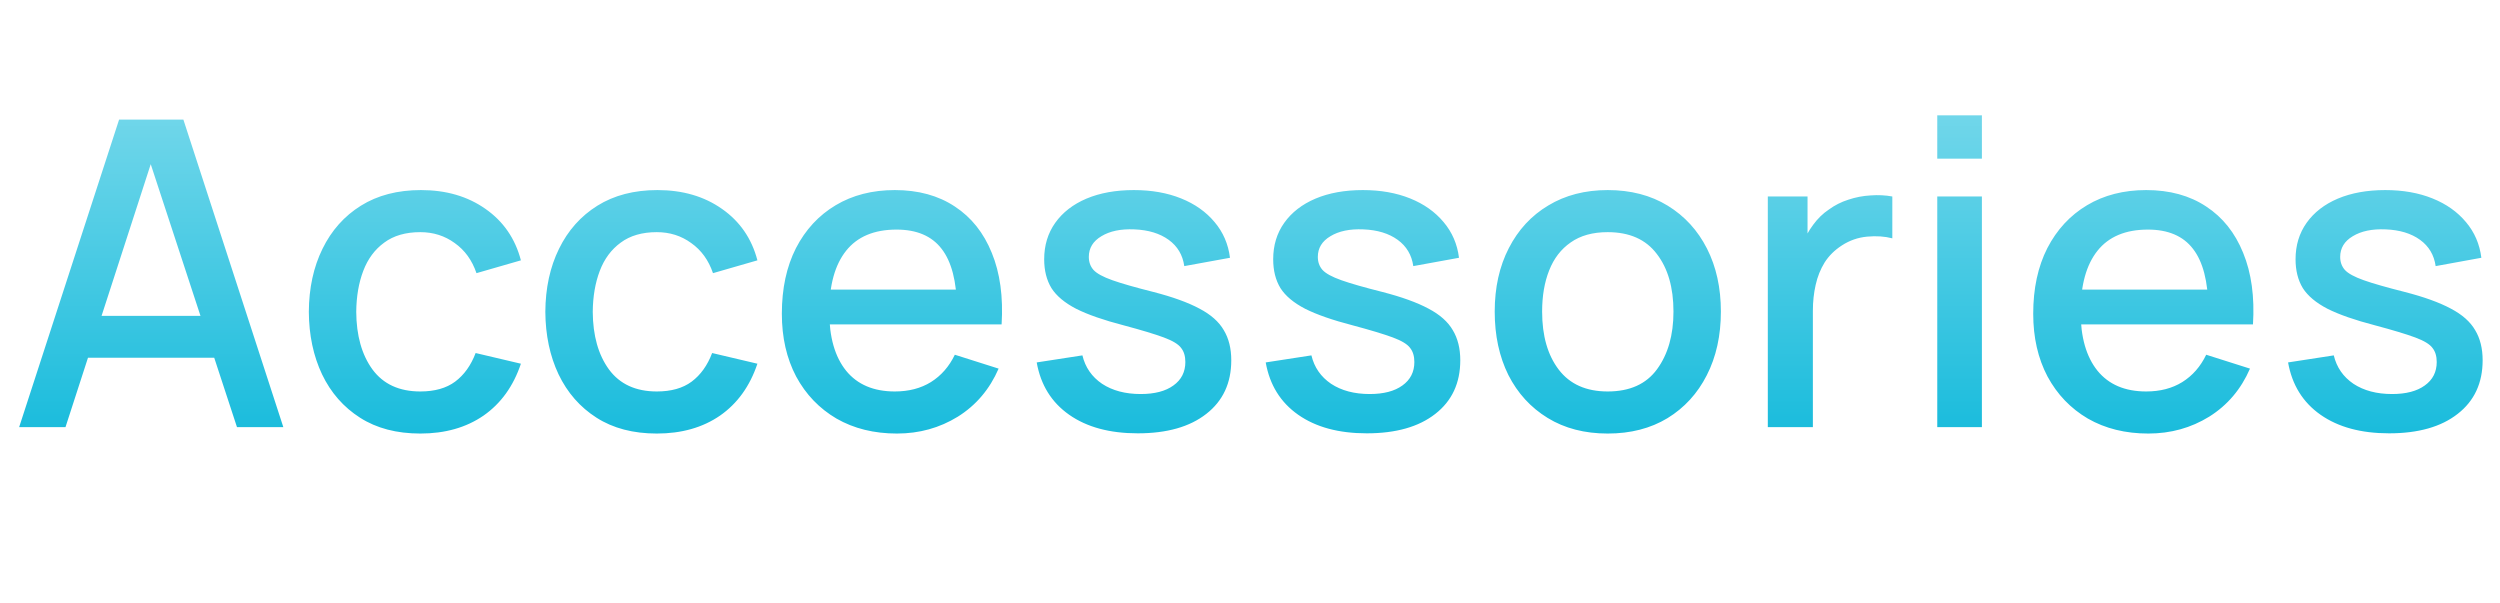 <svg width="199" height="48" viewBox="0 0 199 48" fill="none" xmlns="http://www.w3.org/2000/svg">
<mask id="mask0_145_1615" style="mask-type:alpha" maskUnits="userSpaceOnUse" x="0" y="0" width="199" height="48">
<rect width="199" height="48" fill="#111111"/>
</mask>
<g mask="url(#mask0_145_1615)">
<path d="M140.552 100V75.52H150.174C151.727 75.52 153.03 75.837 154.084 76.472C155.138 77.107 155.931 77.928 156.464 78.937C156.997 79.934 157.263 80.988 157.263 82.099C157.263 83.448 156.929 84.604 156.26 85.567C155.603 86.53 154.713 87.188 153.591 87.539L153.557 86.706C155.121 87.091 156.322 87.845 157.161 88.967C158 90.078 158.419 91.375 158.419 92.86C158.419 94.299 158.13 95.552 157.552 96.617C156.985 97.682 156.152 98.515 155.053 99.116C153.965 99.705 152.645 100 151.092 100H140.552ZM144.156 96.617H150.548C151.353 96.617 152.072 96.464 152.707 96.158C153.353 95.852 153.857 95.416 154.22 94.849C154.594 94.271 154.781 93.585 154.781 92.792C154.781 92.055 154.617 91.392 154.288 90.803C153.971 90.202 153.506 89.732 152.894 89.392C152.293 89.041 151.585 88.865 150.769 88.865H144.156V96.617ZM144.156 85.516H150.123C150.78 85.516 151.37 85.386 151.891 85.125C152.424 84.853 152.843 84.468 153.149 83.969C153.466 83.459 153.625 82.847 153.625 82.133C153.625 81.181 153.308 80.399 152.673 79.787C152.038 79.175 151.188 78.869 150.123 78.869H144.156V85.516ZM168.721 100.493C167.452 100.493 166.386 100.289 165.525 99.881C164.664 99.473 163.961 98.94 163.417 98.283C162.884 97.614 162.476 96.889 162.193 96.107C161.91 95.325 161.717 94.56 161.615 93.812C161.513 93.064 161.462 92.407 161.462 91.84V81.64H165.066V90.667C165.066 91.381 165.123 92.118 165.236 92.877C165.361 93.625 165.587 94.322 165.916 94.968C166.256 95.614 166.726 96.135 167.327 96.532C167.939 96.929 168.732 97.127 169.707 97.127C170.342 97.127 170.942 97.025 171.509 96.821C172.076 96.606 172.569 96.266 172.988 95.801C173.419 95.336 173.753 94.724 173.991 93.965C174.24 93.206 174.365 92.282 174.365 91.194L176.575 92.027C176.575 93.693 176.263 95.166 175.64 96.447C175.017 97.716 174.121 98.708 172.954 99.422C171.787 100.136 170.376 100.493 168.721 100.493ZM174.79 100V94.696H174.365V81.64H177.952V100H174.79ZM185.202 108.16L188.755 98.487L188.806 101.343L180.799 81.64H184.505L190.489 96.855H189.401L195.113 81.64H198.717L188.585 108.16H185.202Z" fill="url(#paint0_linear_145_1615)"/>
<path d="M79.226 -164V-188.48H89.12C89.358 -188.48 89.652 -188.469 90.004 -188.446C90.355 -188.435 90.689 -188.401 91.007 -188.344C92.367 -188.129 93.5 -187.664 94.407 -186.95C95.325 -186.236 96.01 -185.335 96.464 -184.247C96.917 -183.159 97.144 -181.958 97.144 -180.643C97.144 -179.317 96.917 -178.11 96.464 -177.022C96.01 -175.934 95.325 -175.033 94.407 -174.319C93.5 -173.605 92.367 -173.14 91.007 -172.925C90.689 -172.88 90.349 -172.846 89.987 -172.823C89.635 -172.8 89.346 -172.789 89.12 -172.789H82.779V-164H79.226ZM82.779 -176.155H88.984C89.21 -176.155 89.46 -176.166 89.732 -176.189C90.015 -176.212 90.281 -176.251 90.531 -176.308C91.256 -176.478 91.84 -176.79 92.282 -177.243C92.724 -177.708 93.041 -178.24 93.234 -178.841C93.426 -179.442 93.523 -180.042 93.523 -180.643C93.523 -181.244 93.426 -181.839 93.234 -182.428C93.041 -183.029 92.724 -183.556 92.282 -184.009C91.84 -184.474 91.256 -184.791 90.531 -184.961C90.281 -185.029 90.015 -185.074 89.732 -185.097C89.46 -185.12 89.21 -185.131 88.984 -185.131H82.779V-176.155ZM113.428 -164V-173.027C113.428 -173.741 113.366 -174.472 113.241 -175.22C113.128 -175.979 112.901 -176.682 112.561 -177.328C112.232 -177.974 111.762 -178.495 111.15 -178.892C110.549 -179.289 109.762 -179.487 108.787 -179.487C108.152 -179.487 107.552 -179.379 106.985 -179.164C106.418 -178.96 105.92 -178.626 105.489 -178.161C105.07 -177.696 104.735 -177.084 104.486 -176.325C104.248 -175.566 104.129 -174.642 104.129 -173.554L101.919 -174.387C101.919 -176.053 102.231 -177.521 102.854 -178.79C103.477 -180.071 104.373 -181.068 105.54 -181.782C106.707 -182.496 108.118 -182.853 109.773 -182.853C111.042 -182.853 112.108 -182.649 112.969 -182.241C113.83 -181.833 114.527 -181.295 115.06 -180.626C115.604 -179.969 116.018 -179.249 116.301 -178.467C116.584 -177.685 116.777 -176.92 116.879 -176.172C116.981 -175.424 117.032 -174.767 117.032 -174.2V-164H113.428ZM100.525 -164V-188.48H103.704V-175.271H104.129V-164H100.525ZM129.433 -163.49C127.597 -163.49 126.005 -163.904 124.656 -164.731C123.307 -165.558 122.265 -166.697 121.528 -168.148C120.803 -169.61 120.44 -171.293 120.44 -173.197C120.44 -175.112 120.814 -176.795 121.562 -178.246C122.31 -179.708 123.358 -180.841 124.707 -181.646C126.056 -182.462 127.631 -182.87 129.433 -182.87C131.269 -182.87 132.861 -182.456 134.21 -181.629C135.559 -180.802 136.601 -179.663 137.338 -178.212C138.075 -176.761 138.443 -175.09 138.443 -173.197C138.443 -171.282 138.069 -169.593 137.321 -168.131C136.584 -166.68 135.542 -165.541 134.193 -164.714C132.844 -163.898 131.258 -163.49 129.433 -163.49ZM129.433 -166.839C131.19 -166.839 132.499 -167.428 133.36 -168.607C134.233 -169.797 134.669 -171.327 134.669 -173.197C134.669 -175.112 134.227 -176.642 133.343 -177.787C132.47 -178.943 131.167 -179.521 129.433 -179.521C128.243 -179.521 127.263 -179.249 126.492 -178.705C125.721 -178.172 125.149 -177.43 124.775 -176.478C124.401 -175.537 124.214 -174.444 124.214 -173.197C124.214 -171.27 124.656 -169.729 125.54 -168.573C126.424 -167.417 127.722 -166.839 129.433 -166.839ZM155.065 -164V-173.027C155.065 -173.741 155.002 -174.472 154.878 -175.22C154.764 -175.979 154.538 -176.682 154.198 -177.328C153.869 -177.974 153.399 -178.495 152.787 -178.892C152.186 -179.289 151.398 -179.487 150.424 -179.487C149.789 -179.487 149.188 -179.379 148.622 -179.164C148.055 -178.96 147.556 -178.626 147.126 -178.161C146.706 -177.696 146.372 -177.084 146.123 -176.325C145.885 -175.566 145.766 -174.642 145.766 -173.554L143.556 -174.387C143.556 -176.053 143.867 -177.521 144.491 -178.79C145.114 -180.071 146.009 -181.068 147.177 -181.782C148.344 -182.496 149.755 -182.853 151.41 -182.853C152.679 -182.853 153.744 -182.649 154.606 -182.241C155.467 -181.833 156.164 -181.295 156.697 -180.626C157.241 -179.969 157.654 -179.249 157.938 -178.467C158.221 -177.685 158.414 -176.92 158.516 -176.172C158.618 -175.424 158.669 -174.767 158.669 -174.2V-164H155.065ZM142.162 -164V-182.36H145.341V-177.056H145.766V-164H142.162ZM171.007 -163.49C169.183 -163.49 167.579 -163.887 166.196 -164.68C164.825 -165.485 163.754 -166.601 162.983 -168.029C162.224 -169.468 161.844 -171.134 161.844 -173.027C161.844 -175.033 162.218 -176.773 162.966 -178.246C163.726 -179.719 164.78 -180.858 166.128 -181.663C167.477 -182.468 169.047 -182.87 170.837 -182.87C172.707 -182.87 174.3 -182.434 175.614 -181.561C176.929 -180.7 177.909 -179.47 178.555 -177.872C179.213 -176.274 179.473 -174.376 179.337 -172.177H175.784V-173.469C175.762 -175.6 175.354 -177.175 174.56 -178.195C173.778 -179.215 172.583 -179.725 170.973 -179.725C169.194 -179.725 167.857 -179.164 166.961 -178.042C166.066 -176.92 165.618 -175.299 165.618 -173.18C165.618 -171.163 166.066 -169.599 166.961 -168.488C167.857 -167.389 169.149 -166.839 170.837 -166.839C171.948 -166.839 172.906 -167.088 173.71 -167.587C174.526 -168.097 175.161 -168.822 175.614 -169.763L179.099 -168.658C178.385 -167.015 177.303 -165.74 175.852 -164.833C174.402 -163.938 172.787 -163.49 171.007 -163.49ZM164.462 -172.177V-174.948H177.569V-172.177H164.462ZM190.172 -163.507C187.94 -163.507 186.121 -164 184.715 -164.986C183.31 -165.972 182.449 -167.36 182.131 -169.151L185.769 -169.712C185.996 -168.76 186.517 -168.006 187.333 -167.451C188.161 -166.907 189.186 -166.635 190.41 -166.635C191.521 -166.635 192.388 -166.862 193.011 -167.315C193.646 -167.768 193.963 -168.392 193.963 -169.185C193.963 -169.65 193.85 -170.024 193.623 -170.307C193.408 -170.602 192.949 -170.879 192.246 -171.14C191.544 -171.401 190.473 -171.724 189.033 -172.109C187.458 -172.517 186.206 -172.953 185.276 -173.418C184.358 -173.894 183.701 -174.444 183.304 -175.067C182.919 -175.702 182.726 -176.467 182.726 -177.362C182.726 -178.473 183.021 -179.442 183.61 -180.269C184.2 -181.096 185.027 -181.737 186.092 -182.19C187.169 -182.643 188.427 -182.87 189.866 -182.87C191.272 -182.87 192.524 -182.649 193.623 -182.207C194.723 -181.765 195.612 -181.136 196.292 -180.32C196.972 -179.515 197.38 -178.569 197.516 -177.481L193.878 -176.818C193.754 -177.702 193.34 -178.399 192.637 -178.909C191.935 -179.419 191.022 -179.697 189.9 -179.742C188.824 -179.787 187.951 -179.606 187.282 -179.198C186.614 -178.801 186.279 -178.252 186.279 -177.549C186.279 -177.141 186.404 -176.795 186.653 -176.512C186.914 -176.229 187.413 -175.957 188.149 -175.696C188.886 -175.435 189.974 -175.124 191.413 -174.761C192.955 -174.364 194.179 -173.922 195.085 -173.435C195.992 -172.959 196.638 -172.387 197.023 -171.718C197.42 -171.061 197.618 -170.262 197.618 -169.321C197.618 -167.508 196.955 -166.085 195.629 -165.054C194.315 -164.023 192.496 -163.507 190.172 -163.507Z" fill="url(#paint1_linear_145_1615)"/>
<path d="M87.421 -98V-119.131H79.278V-122.48H99.117V-119.131H90.974V-98H87.421ZM104.631 -97.49C103.271 -97.49 102.132 -97.739 101.214 -98.238C100.296 -98.748 99.599 -99.417 99.123 -100.244C98.659 -101.083 98.426 -102.001 98.426 -102.998C98.426 -103.927 98.591 -104.743 98.919 -105.446C99.248 -106.149 99.735 -106.744 100.381 -107.231C101.027 -107.73 101.821 -108.132 102.761 -108.438C103.577 -108.676 104.501 -108.886 105.532 -109.067C106.564 -109.248 107.646 -109.418 108.779 -109.577C109.924 -109.736 111.057 -109.894 112.179 -110.053L110.887 -109.339C110.91 -110.778 110.604 -111.844 109.969 -112.535C109.346 -113.238 108.269 -113.589 106.739 -113.589C105.776 -113.589 104.892 -113.362 104.087 -112.909C103.283 -112.467 102.722 -111.73 102.404 -110.699L99.089 -111.719C99.543 -113.294 100.404 -114.547 101.673 -115.476C102.954 -116.405 104.654 -116.87 106.773 -116.87C108.417 -116.87 109.845 -116.587 111.057 -116.02C112.281 -115.465 113.177 -114.581 113.743 -113.368C114.038 -112.767 114.219 -112.133 114.287 -111.464C114.355 -110.795 114.389 -110.076 114.389 -109.305V-98H111.244V-102.199L111.856 -101.655C111.097 -100.25 110.128 -99.201 108.949 -98.51C107.782 -97.83 106.343 -97.49 104.631 -97.49ZM105.26 -100.397C106.269 -100.397 107.136 -100.573 107.861 -100.924C108.587 -101.287 109.17 -101.746 109.612 -102.301C110.054 -102.856 110.343 -103.434 110.479 -104.035C110.672 -104.579 110.78 -105.191 110.802 -105.871C110.836 -106.551 110.853 -107.095 110.853 -107.503L112.009 -107.078C110.887 -106.908 109.867 -106.755 108.949 -106.619C108.031 -106.483 107.198 -106.347 106.45 -106.211C105.714 -106.086 105.056 -105.933 104.478 -105.752C103.991 -105.582 103.555 -105.378 103.169 -105.14C102.795 -104.902 102.495 -104.613 102.268 -104.273C102.053 -103.933 101.945 -103.519 101.945 -103.032C101.945 -102.556 102.064 -102.114 102.302 -101.706C102.54 -101.309 102.903 -100.992 103.39 -100.754C103.878 -100.516 104.501 -100.397 105.26 -100.397ZM127.423 -97.49C125.666 -97.49 124.193 -97.915 123.003 -98.765C121.813 -99.626 120.912 -100.788 120.3 -102.25C119.688 -103.712 119.382 -105.361 119.382 -107.197C119.382 -109.033 119.682 -110.682 120.283 -112.144C120.895 -113.606 121.79 -114.756 122.969 -115.595C124.159 -116.445 125.621 -116.87 127.355 -116.87C129.077 -116.87 130.562 -116.445 131.809 -115.595C133.067 -114.756 134.036 -113.606 134.716 -112.144C135.396 -110.693 135.736 -109.044 135.736 -107.197C135.736 -105.361 135.396 -103.706 134.716 -102.233C134.047 -100.771 133.089 -99.615 131.843 -98.765C130.607 -97.915 129.134 -97.49 127.423 -97.49ZM118.787 -98V-122.48H122.357V-111.209H121.949V-98H118.787ZM126.93 -100.703C128.063 -100.703 128.998 -100.992 129.735 -101.57C130.483 -102.148 131.038 -102.924 131.401 -103.899C131.775 -104.885 131.962 -105.984 131.962 -107.197C131.962 -108.398 131.775 -109.486 131.401 -110.461C131.038 -111.436 130.477 -112.212 129.718 -112.79C128.958 -113.368 127.989 -113.657 126.811 -113.657C125.7 -113.657 124.782 -113.385 124.057 -112.841C123.343 -112.297 122.81 -111.538 122.459 -110.563C122.119 -109.588 121.949 -108.466 121.949 -107.197C121.949 -105.928 122.119 -104.806 122.459 -103.831C122.799 -102.856 123.337 -102.091 124.074 -101.536C124.81 -100.981 125.762 -100.703 126.93 -100.703ZM139.829 -98V-122.99H143.382V-98H139.829ZM156.63 -97.49C154.806 -97.49 153.202 -97.887 151.819 -98.68C150.448 -99.485 149.377 -100.601 148.606 -102.029C147.847 -103.468 147.467 -105.134 147.467 -107.027C147.467 -109.033 147.841 -110.773 148.589 -112.246C149.349 -113.719 150.403 -114.858 151.751 -115.663C153.1 -116.468 154.67 -116.87 156.46 -116.87C158.33 -116.87 159.923 -116.434 161.237 -115.561C162.552 -114.7 163.532 -113.47 164.178 -111.872C164.836 -110.274 165.096 -108.376 164.96 -106.177H161.407V-107.469C161.385 -109.6 160.977 -111.175 160.183 -112.195C159.401 -113.215 158.206 -113.725 156.596 -113.725C154.817 -113.725 153.48 -113.164 152.584 -112.042C151.689 -110.92 151.241 -109.299 151.241 -107.18C151.241 -105.163 151.689 -103.599 152.584 -102.488C153.48 -101.389 154.772 -100.839 156.46 -100.839C157.571 -100.839 158.529 -101.088 159.333 -101.587C160.149 -102.097 160.784 -102.822 161.237 -103.763L164.722 -102.658C164.008 -101.015 162.926 -99.74 161.475 -98.833C160.025 -97.938 158.41 -97.49 156.63 -97.49ZM150.085 -106.177V-108.948H163.192V-106.177H150.085ZM179.281 -98C178.125 -97.773 176.991 -97.677 175.881 -97.711C174.77 -97.745 173.778 -97.96 172.906 -98.357C172.033 -98.754 171.376 -99.377 170.934 -100.227C170.537 -100.986 170.322 -101.757 170.288 -102.539C170.265 -103.332 170.254 -104.228 170.254 -105.225V-121.46H173.824V-105.395C173.824 -104.658 173.829 -104.018 173.841 -103.474C173.863 -102.93 173.982 -102.471 174.198 -102.097C174.606 -101.394 175.252 -100.992 176.136 -100.89C177.031 -100.799 178.079 -100.839 179.281 -101.009V-98ZM166.735 -113.504V-116.36H179.281V-113.504H166.735ZM190.172 -97.507C187.94 -97.507 186.121 -98 184.715 -98.986C183.31 -99.972 182.449 -101.36 182.131 -103.151L185.769 -103.712C185.996 -102.76 186.517 -102.006 187.333 -101.451C188.161 -100.907 189.186 -100.635 190.41 -100.635C191.521 -100.635 192.388 -100.862 193.011 -101.315C193.646 -101.768 193.963 -102.392 193.963 -103.185C193.963 -103.65 193.85 -104.024 193.623 -104.307C193.408 -104.602 192.949 -104.879 192.246 -105.14C191.544 -105.401 190.473 -105.724 189.033 -106.109C187.458 -106.517 186.206 -106.953 185.276 -107.418C184.358 -107.894 183.701 -108.444 183.304 -109.067C182.919 -109.702 182.726 -110.467 182.726 -111.362C182.726 -112.473 183.021 -113.442 183.61 -114.269C184.2 -115.096 185.027 -115.737 186.092 -116.19C187.169 -116.643 188.427 -116.87 189.866 -116.87C191.272 -116.87 192.524 -116.649 193.623 -116.207C194.723 -115.765 195.612 -115.136 196.292 -114.32C196.972 -113.515 197.38 -112.569 197.516 -111.481L193.878 -110.818C193.754 -111.702 193.34 -112.399 192.637 -112.909C191.935 -113.419 191.022 -113.697 189.9 -113.742C188.824 -113.787 187.951 -113.606 187.282 -113.198C186.614 -112.801 186.279 -112.252 186.279 -111.549C186.279 -111.141 186.404 -110.795 186.653 -110.512C186.914 -110.229 187.413 -109.957 188.149 -109.696C188.886 -109.435 189.974 -109.124 191.413 -108.761C192.955 -108.364 194.179 -107.922 195.085 -107.435C195.992 -106.959 196.638 -106.387 197.023 -105.718C197.42 -105.061 197.618 -104.262 197.618 -103.321C197.618 -101.508 196.955 -100.085 195.629 -99.054C194.315 -98.023 192.496 -97.507 190.172 -97.507Z" fill="url(#paint2_linear_145_1615)"/>
<path d="M70.966 -32V-56.48H74.519V-35.349H85.603V-32H70.966ZM93.674 -31.49C92.314 -31.49 91.175 -31.739 90.257 -32.238C89.339 -32.748 88.642 -33.417 88.166 -34.244C87.702 -35.083 87.469 -36.001 87.469 -36.998C87.469 -37.927 87.634 -38.743 87.962 -39.446C88.291 -40.149 88.778 -40.744 89.424 -41.231C90.07 -41.73 90.864 -42.132 91.804 -42.438C92.62 -42.676 93.544 -42.886 94.575 -43.067C95.607 -43.248 96.689 -43.418 97.822 -43.577C98.967 -43.736 100.1 -43.894 101.222 -44.053L99.93 -43.339C99.953 -44.778 99.647 -45.844 99.012 -46.535C98.389 -47.238 97.312 -47.589 95.782 -47.589C94.819 -47.589 93.935 -47.362 93.13 -46.909C92.326 -46.467 91.765 -45.73 91.447 -44.699L88.132 -45.719C88.586 -47.294 89.447 -48.547 90.716 -49.476C91.997 -50.405 93.697 -50.87 95.816 -50.87C97.46 -50.87 98.888 -50.587 100.1 -50.02C101.324 -49.465 102.22 -48.581 102.786 -47.368C103.081 -46.767 103.262 -46.133 103.33 -45.464C103.398 -44.795 103.432 -44.076 103.432 -43.305V-32H100.287V-36.199L100.899 -35.655C100.14 -34.25 99.171 -33.201 97.992 -32.51C96.825 -31.83 95.386 -31.49 93.674 -31.49ZM94.303 -34.397C95.312 -34.397 96.179 -34.573 96.904 -34.924C97.63 -35.287 98.213 -35.746 98.655 -36.301C99.097 -36.856 99.386 -37.434 99.522 -38.035C99.715 -38.579 99.823 -39.191 99.845 -39.871C99.879 -40.551 99.896 -41.095 99.896 -41.503L101.052 -41.078C99.93 -40.908 98.91 -40.755 97.992 -40.619C97.074 -40.483 96.241 -40.347 95.493 -40.211C94.757 -40.086 94.099 -39.933 93.521 -39.752C93.034 -39.582 92.598 -39.378 92.212 -39.14C91.838 -38.902 91.538 -38.613 91.311 -38.273C91.096 -37.933 90.988 -37.519 90.988 -37.032C90.988 -36.556 91.107 -36.114 91.345 -35.706C91.583 -35.309 91.946 -34.992 92.433 -34.754C92.921 -34.516 93.544 -34.397 94.303 -34.397ZM116.466 -31.49C114.709 -31.49 113.236 -31.915 112.046 -32.765C110.856 -33.626 109.955 -34.788 109.343 -36.25C108.731 -37.712 108.425 -39.361 108.425 -41.197C108.425 -43.033 108.725 -44.682 109.326 -46.144C109.938 -47.606 110.833 -48.756 112.012 -49.595C113.202 -50.445 114.664 -50.87 116.398 -50.87C118.12 -50.87 119.605 -50.445 120.852 -49.595C122.11 -48.756 123.079 -47.606 123.759 -46.144C124.439 -44.693 124.779 -43.044 124.779 -41.197C124.779 -39.361 124.439 -37.706 123.759 -36.233C123.09 -34.771 122.132 -33.615 120.886 -32.765C119.65 -31.915 118.177 -31.49 116.466 -31.49ZM107.83 -23.84V-50.36H110.992V-37.151H111.4V-23.84H107.83ZM115.973 -34.703C117.106 -34.703 118.041 -34.992 118.778 -35.57C119.526 -36.148 120.081 -36.924 120.444 -37.899C120.818 -38.885 121.005 -39.984 121.005 -41.197C121.005 -42.398 120.818 -43.486 120.444 -44.461C120.081 -45.436 119.52 -46.212 118.761 -46.79C118.001 -47.368 117.032 -47.657 115.854 -47.657C114.743 -47.657 113.825 -47.385 113.1 -46.841C112.386 -46.297 111.853 -45.538 111.502 -44.563C111.162 -43.588 110.992 -42.466 110.992 -41.197C110.992 -39.928 111.162 -38.806 111.502 -37.831C111.842 -36.856 112.38 -36.091 113.117 -35.536C113.853 -34.981 114.805 -34.703 115.973 -34.703ZM139.038 -32C137.882 -31.773 136.749 -31.677 135.638 -31.711C134.528 -31.745 133.536 -31.96 132.663 -32.357C131.791 -32.754 131.133 -33.377 130.691 -34.227C130.295 -34.986 130.079 -35.757 130.045 -36.539C130.023 -37.332 130.011 -38.228 130.011 -39.225V-55.46H133.581V-39.395C133.581 -38.658 133.587 -38.018 133.598 -37.474C133.621 -36.93 133.74 -36.471 133.955 -36.097C134.363 -35.394 135.009 -34.992 135.893 -34.89C136.789 -34.799 137.837 -34.839 139.038 -35.009V-32ZM126.492 -47.504V-50.36H139.038V-47.504H126.492ZM150.052 -31.49C148.216 -31.49 146.624 -31.904 145.275 -32.731C143.927 -33.558 142.884 -34.697 142.147 -36.148C141.422 -37.61 141.059 -39.293 141.059 -41.197C141.059 -43.112 141.433 -44.795 142.181 -46.246C142.929 -47.708 143.978 -48.841 145.326 -49.646C146.675 -50.462 148.25 -50.87 150.052 -50.87C151.888 -50.87 153.481 -50.456 154.829 -49.629C156.178 -48.802 157.221 -47.663 157.957 -46.212C158.694 -44.761 159.062 -43.09 159.062 -41.197C159.062 -39.282 158.688 -37.593 157.94 -36.131C157.204 -34.68 156.161 -33.541 154.812 -32.714C153.464 -31.898 151.877 -31.49 150.052 -31.49ZM150.052 -34.839C151.809 -34.839 153.118 -35.428 153.979 -36.607C154.852 -37.797 155.288 -39.327 155.288 -41.197C155.288 -43.112 154.846 -44.642 153.962 -45.787C153.09 -46.943 151.786 -47.521 150.052 -47.521C148.862 -47.521 147.882 -47.249 147.111 -46.705C146.341 -46.172 145.768 -45.43 145.394 -44.478C145.02 -43.537 144.833 -42.444 144.833 -41.197C144.833 -39.27 145.275 -37.729 146.159 -36.573C147.043 -35.417 148.341 -34.839 150.052 -34.839ZM171.417 -31.49C169.66 -31.49 168.187 -31.915 166.997 -32.765C165.807 -33.626 164.906 -34.788 164.294 -36.25C163.682 -37.712 163.376 -39.361 163.376 -41.197C163.376 -43.033 163.676 -44.682 164.277 -46.144C164.889 -47.606 165.784 -48.756 166.963 -49.595C168.153 -50.445 169.615 -50.87 171.349 -50.87C173.072 -50.87 174.556 -50.445 175.803 -49.595C177.061 -48.756 178.03 -47.606 178.71 -46.144C179.39 -44.693 179.73 -43.044 179.73 -41.197C179.73 -39.361 179.39 -37.706 178.71 -36.233C178.041 -34.771 177.084 -33.615 175.837 -32.765C174.602 -31.915 173.128 -31.49 171.417 -31.49ZM162.781 -23.84V-50.36H165.943V-37.151H166.351V-23.84H162.781ZM170.924 -34.703C172.057 -34.703 172.992 -34.992 173.729 -35.57C174.477 -36.148 175.032 -36.924 175.395 -37.899C175.769 -38.885 175.956 -39.984 175.956 -41.197C175.956 -42.398 175.769 -43.486 175.395 -44.461C175.032 -45.436 174.471 -46.212 173.712 -46.79C172.953 -47.368 171.984 -47.657 170.805 -47.657C169.694 -47.657 168.776 -47.385 168.051 -46.841C167.337 -46.297 166.804 -45.538 166.453 -44.563C166.113 -43.588 165.943 -42.466 165.943 -41.197C165.943 -39.928 166.113 -38.806 166.453 -37.831C166.793 -36.856 167.331 -36.091 168.068 -35.536C168.805 -34.981 169.757 -34.703 170.924 -34.703ZM190.172 -31.507C187.94 -31.507 186.121 -32 184.715 -32.986C183.31 -33.972 182.449 -35.36 182.131 -37.151L185.769 -37.712C185.996 -36.76 186.517 -36.006 187.333 -35.451C188.161 -34.907 189.186 -34.635 190.41 -34.635C191.521 -34.635 192.388 -34.862 193.011 -35.315C193.646 -35.768 193.963 -36.392 193.963 -37.185C193.963 -37.65 193.85 -38.024 193.623 -38.307C193.408 -38.602 192.949 -38.879 192.246 -39.14C191.544 -39.401 190.473 -39.724 189.033 -40.109C187.458 -40.517 186.206 -40.953 185.276 -41.418C184.358 -41.894 183.701 -42.444 183.304 -43.067C182.919 -43.702 182.726 -44.467 182.726 -45.362C182.726 -46.473 183.021 -47.442 183.61 -48.269C184.2 -49.096 185.027 -49.737 186.092 -50.19C187.169 -50.643 188.427 -50.87 189.866 -50.87C191.272 -50.87 192.524 -50.649 193.623 -50.207C194.723 -49.765 195.612 -49.136 196.292 -48.32C196.972 -47.515 197.38 -46.569 197.516 -45.481L193.878 -44.818C193.754 -45.702 193.34 -46.399 192.637 -46.909C191.935 -47.419 191.022 -47.697 189.9 -47.742C188.824 -47.787 187.951 -47.606 187.282 -47.198C186.614 -46.801 186.279 -46.252 186.279 -45.549C186.279 -45.141 186.404 -44.795 186.653 -44.512C186.914 -44.229 187.413 -43.957 188.149 -43.696C188.886 -43.435 189.974 -43.124 191.413 -42.761C192.955 -42.364 194.179 -41.922 195.085 -41.435C195.992 -40.959 196.638 -40.387 197.023 -39.718C197.42 -39.061 197.618 -38.262 197.618 -37.321C197.618 -35.508 196.955 -34.085 195.629 -33.054C194.315 -32.023 192.496 -31.507 190.172 -31.507Z" fill="url(#paint3_linear_145_1615)"/>
<path d="M1.524 34L9.48 9.52H14.597L22.553 34H18.864L11.537 11.662H12.455L5.213 34H1.524ZM5.655 28.475V25.143H18.439V28.475H5.655ZM33.457 34.51C31.575 34.51 29.977 34.091 28.663 33.252C27.348 32.413 26.339 31.263 25.637 29.801C24.945 28.339 24.594 26.679 24.583 24.82C24.594 22.927 24.957 21.256 25.671 19.805C26.385 18.343 27.405 17.198 28.731 16.371C30.057 15.544 31.649 15.13 33.508 15.13C35.514 15.13 37.225 15.629 38.642 16.626C40.07 17.623 41.01 18.989 41.464 20.723L37.928 21.743C37.576 20.712 36.998 19.913 36.194 19.346C35.4 18.768 34.488 18.479 33.457 18.479C32.289 18.479 31.332 18.757 30.584 19.312C29.836 19.856 29.28 20.604 28.918 21.556C28.555 22.508 28.368 23.596 28.357 24.82C28.368 26.713 28.799 28.243 29.649 29.41C30.51 30.577 31.779 31.161 33.457 31.161C34.601 31.161 35.525 30.9 36.228 30.379C36.942 29.846 37.486 29.087 37.86 28.101L41.464 28.951C40.863 30.742 39.871 32.119 38.489 33.082C37.106 34.034 35.429 34.51 33.457 34.51ZM52.283 34.51C50.401 34.51 48.803 34.091 47.489 33.252C46.174 32.413 45.166 31.263 44.463 29.801C43.772 28.339 43.42 26.679 43.409 24.82C43.42 22.927 43.783 21.256 44.497 19.805C45.211 18.343 46.231 17.198 47.557 16.371C48.883 15.544 50.475 15.13 52.334 15.13C54.34 15.13 56.051 15.629 57.468 16.626C58.896 17.623 59.837 18.989 60.29 20.723L56.754 21.743C56.403 20.712 55.825 19.913 55.02 19.346C54.227 18.768 53.314 18.479 52.283 18.479C51.115 18.479 50.158 18.757 49.41 19.312C48.662 19.856 48.106 20.604 47.744 21.556C47.381 22.508 47.194 23.596 47.183 24.82C47.194 26.713 47.625 28.243 48.475 29.41C49.336 30.577 50.605 31.161 52.283 31.161C53.428 31.161 54.351 30.9 55.054 30.379C55.768 29.846 56.312 29.087 56.686 28.101L60.29 28.951C59.689 30.742 58.697 32.119 57.315 33.082C55.932 34.034 54.255 34.51 52.283 34.51ZM71.398 34.51C69.573 34.51 67.97 34.113 66.587 33.32C65.216 32.515 64.145 31.399 63.374 29.971C62.615 28.532 62.235 26.866 62.235 24.973C62.235 22.967 62.609 21.227 63.357 19.754C64.116 18.281 65.17 17.142 66.519 16.337C67.868 15.532 69.437 15.13 71.228 15.13C73.098 15.13 74.69 15.566 76.005 16.439C77.32 17.3 78.3 18.53 78.946 20.128C79.603 21.726 79.864 23.624 79.728 25.823H76.175V24.531C76.152 22.4 75.744 20.825 74.951 19.805C74.169 18.785 72.973 18.275 71.364 18.275C69.585 18.275 68.247 18.836 67.352 19.958C66.457 21.08 66.009 22.701 66.009 24.82C66.009 26.837 66.457 28.401 67.352 29.512C68.247 30.611 69.539 31.161 71.228 31.161C72.339 31.161 73.296 30.912 74.101 30.413C74.917 29.903 75.552 29.178 76.005 28.237L79.49 29.342C78.776 30.985 77.694 32.26 76.243 33.167C74.792 34.062 73.177 34.51 71.398 34.51ZM64.853 25.823V23.052H77.96V25.823H64.853ZM90.563 34.493C88.33 34.493 86.511 34 85.106 33.014C83.701 32.028 82.839 30.64 82.522 28.849L86.16 28.288C86.387 29.24 86.908 29.994 87.724 30.549C88.551 31.093 89.577 31.365 90.801 31.365C91.912 31.365 92.779 31.138 93.402 30.685C94.037 30.232 94.354 29.608 94.354 28.815C94.354 28.35 94.241 27.976 94.014 27.693C93.799 27.398 93.34 27.121 92.637 26.86C91.934 26.599 90.863 26.276 89.424 25.891C87.849 25.483 86.596 25.047 85.667 24.582C84.749 24.106 84.092 23.556 83.695 22.933C83.31 22.298 83.117 21.533 83.117 20.638C83.117 19.527 83.412 18.558 84.001 17.731C84.59 16.904 85.418 16.263 86.483 15.81C87.56 15.357 88.818 15.13 90.257 15.13C91.662 15.13 92.915 15.351 94.014 15.793C95.113 16.235 96.003 16.864 96.683 17.68C97.363 18.485 97.771 19.431 97.907 20.519L94.269 21.182C94.144 20.298 93.731 19.601 93.028 19.091C92.325 18.581 91.413 18.303 90.291 18.258C89.214 18.213 88.342 18.394 87.673 18.802C87.004 19.199 86.67 19.748 86.67 20.451C86.67 20.859 86.795 21.205 87.044 21.488C87.305 21.771 87.803 22.043 88.54 22.304C89.277 22.565 90.365 22.876 91.804 23.239C93.345 23.636 94.569 24.078 95.476 24.565C96.383 25.041 97.029 25.613 97.414 26.282C97.811 26.939 98.009 27.738 98.009 28.679C98.009 30.492 97.346 31.915 96.02 32.946C94.705 33.977 92.886 34.493 90.563 34.493ZM108.792 34.493C106.559 34.493 104.74 34 103.335 33.014C101.929 32.028 101.068 30.64 100.751 28.849L104.389 28.288C104.615 29.24 105.137 29.994 105.953 30.549C106.78 31.093 107.806 31.365 109.03 31.365C110.14 31.365 111.007 31.138 111.631 30.685C112.265 30.232 112.583 29.608 112.583 28.815C112.583 28.35 112.469 27.976 112.243 27.693C112.027 27.398 111.568 27.121 110.866 26.86C110.163 26.599 109.092 26.276 107.653 25.891C106.077 25.483 104.825 25.047 103.896 24.582C102.978 24.106 102.32 23.556 101.924 22.933C101.538 22.298 101.346 21.533 101.346 20.638C101.346 19.527 101.64 18.558 102.23 17.731C102.819 16.904 103.646 16.263 104.712 15.81C105.788 15.357 107.046 15.13 108.486 15.13C109.891 15.13 111.143 15.351 112.243 15.793C113.342 16.235 114.232 16.864 114.912 17.68C115.592 18.485 116 19.431 116.136 20.519L112.498 21.182C112.373 20.298 111.959 19.601 111.257 19.091C110.554 18.581 109.642 18.303 108.52 18.258C107.443 18.213 106.57 18.394 105.902 18.802C105.233 19.199 104.899 19.748 104.899 20.451C104.899 20.859 105.023 21.205 105.273 21.488C105.533 21.771 106.032 22.043 106.769 22.304C107.505 22.565 108.593 22.876 110.033 23.239C111.574 23.636 112.798 24.078 113.705 24.565C114.611 25.041 115.257 25.613 115.643 26.282C116.039 26.939 116.238 27.738 116.238 28.679C116.238 30.492 115.575 31.915 114.249 32.946C112.934 33.977 111.115 34.493 108.792 34.493ZM127.972 34.51C126.136 34.51 124.544 34.096 123.195 33.269C121.846 32.442 120.804 31.303 120.067 29.852C119.342 28.39 118.979 26.707 118.979 24.803C118.979 22.888 119.353 21.205 120.101 19.754C120.849 18.292 121.897 17.159 123.246 16.354C124.595 15.538 126.17 15.13 127.972 15.13C129.808 15.13 131.4 15.544 132.749 16.371C134.098 17.198 135.14 18.337 135.877 19.788C136.614 21.239 136.982 22.91 136.982 24.803C136.982 26.718 136.608 28.407 135.86 29.869C135.123 31.32 134.081 32.459 132.732 33.286C131.383 34.102 129.797 34.51 127.972 34.51ZM127.972 31.161C129.729 31.161 131.038 30.572 131.899 29.393C132.772 28.203 133.208 26.673 133.208 24.803C133.208 22.888 132.766 21.358 131.882 20.213C131.009 19.057 129.706 18.479 127.972 18.479C126.782 18.479 125.802 18.751 125.031 19.295C124.26 19.828 123.688 20.57 123.314 21.522C122.94 22.463 122.753 23.556 122.753 24.803C122.753 26.73 123.195 28.271 124.079 29.427C124.963 30.583 126.261 31.161 127.972 31.161ZM140.718 34V15.64H143.88V20.094L143.438 19.516C143.665 18.927 143.959 18.388 144.322 17.901C144.685 17.402 145.104 16.994 145.58 16.677C146.045 16.337 146.56 16.076 147.127 15.895C147.705 15.702 148.294 15.589 148.895 15.555C149.496 15.51 150.074 15.538 150.629 15.64V18.972C150.028 18.813 149.36 18.768 148.623 18.836C147.898 18.904 147.229 19.136 146.617 19.533C146.039 19.907 145.58 20.36 145.24 20.893C144.911 21.426 144.673 22.021 144.526 22.678C144.379 23.324 144.305 24.01 144.305 24.735V34H140.718ZM154.206 12.631V9.18H157.759V12.631H154.206ZM154.206 34V15.64H157.759V34H154.206ZM171.007 34.51C169.183 34.51 167.579 34.113 166.196 33.32C164.825 32.515 163.754 31.399 162.983 29.971C162.224 28.532 161.844 26.866 161.844 24.973C161.844 22.967 162.218 21.227 162.966 19.754C163.726 18.281 164.78 17.142 166.128 16.337C167.477 15.532 169.047 15.13 170.837 15.13C172.707 15.13 174.3 15.566 175.614 16.439C176.929 17.3 177.909 18.53 178.555 20.128C179.213 21.726 179.473 23.624 179.337 25.823H175.784V24.531C175.762 22.4 175.354 20.825 174.56 19.805C173.778 18.785 172.583 18.275 170.973 18.275C169.194 18.275 167.857 18.836 166.961 19.958C166.066 21.08 165.618 22.701 165.618 24.82C165.618 26.837 166.066 28.401 166.961 29.512C167.857 30.611 169.149 31.161 170.837 31.161C171.948 31.161 172.906 30.912 173.71 30.413C174.526 29.903 175.161 29.178 175.614 28.237L179.099 29.342C178.385 30.985 177.303 32.26 175.852 33.167C174.402 34.062 172.787 34.51 171.007 34.51ZM164.462 25.823V23.052H177.569V25.823H164.462ZM190.172 34.493C187.94 34.493 186.121 34 184.715 33.014C183.31 32.028 182.449 30.64 182.131 28.849L185.769 28.288C185.996 29.24 186.517 29.994 187.333 30.549C188.161 31.093 189.186 31.365 190.41 31.365C191.521 31.365 192.388 31.138 193.011 30.685C193.646 30.232 193.963 29.608 193.963 28.815C193.963 28.35 193.85 27.976 193.623 27.693C193.408 27.398 192.949 27.121 192.246 26.86C191.544 26.599 190.473 26.276 189.033 25.891C187.458 25.483 186.206 25.047 185.276 24.582C184.358 24.106 183.701 23.556 183.304 22.933C182.919 22.298 182.726 21.533 182.726 20.638C182.726 19.527 183.021 18.558 183.61 17.731C184.2 16.904 185.027 16.263 186.092 15.81C187.169 15.357 188.427 15.13 189.866 15.13C191.272 15.13 192.524 15.351 193.623 15.793C194.723 16.235 195.612 16.864 196.292 17.68C196.972 18.485 197.38 19.431 197.516 20.519L193.878 21.182C193.754 20.298 193.34 19.601 192.637 19.091C191.935 18.581 191.022 18.303 189.9 18.258C188.824 18.213 187.951 18.394 187.282 18.802C186.614 19.199 186.279 19.748 186.279 20.451C186.279 20.859 186.404 21.205 186.653 21.488C186.914 21.771 187.413 22.043 188.149 22.304C188.886 22.565 189.974 22.876 191.413 23.239C192.955 23.636 194.179 24.078 195.085 24.565C195.992 25.041 196.638 25.613 197.023 26.282C197.42 26.939 197.618 27.738 197.618 28.679C197.618 30.492 196.955 31.915 195.629 32.946C194.315 33.977 192.496 34.493 190.172 34.493Z" fill="url(#paint4_linear_145_1615)"/>
</g>
<defs>
<linearGradient id="paint0_linear_145_1615" x1="168.5" y1="66" x2="168.5" y2="108" gradientUnits="userSpaceOnUse">
<stop stop-color="#90E0EF"/>
<stop offset="1" stop-color="#00B4D8"/>
</linearGradient>
<linearGradient id="paint1_linear_145_1615" x1="137.5" y1="-198" x2="137.5" y2="-156" gradientUnits="userSpaceOnUse">
<stop stop-color="#90E0EF"/>
<stop offset="1" stop-color="#00B4D8"/>
</linearGradient>
<linearGradient id="paint2_linear_145_1615" x1="138.5" y1="-132" x2="138.5" y2="-90" gradientUnits="userSpaceOnUse">
<stop stop-color="#90E0EF"/>
<stop offset="1" stop-color="#00B4D8"/>
</linearGradient>
<linearGradient id="paint3_linear_145_1615" x1="133.5" y1="-66" x2="133.5" y2="-24" gradientUnits="userSpaceOnUse">
<stop stop-color="#90E0EF"/>
<stop offset="1" stop-color="#00B4D8"/>
</linearGradient>
<linearGradient id="paint4_linear_145_1615" x1="99.5" y1="0" x2="99.5" y2="42" gradientUnits="userSpaceOnUse">
<stop stop-color="#90E0EF"/>
<stop offset="1" stop-color="#00B4D8"/>
</linearGradient>
</defs>
</svg>
